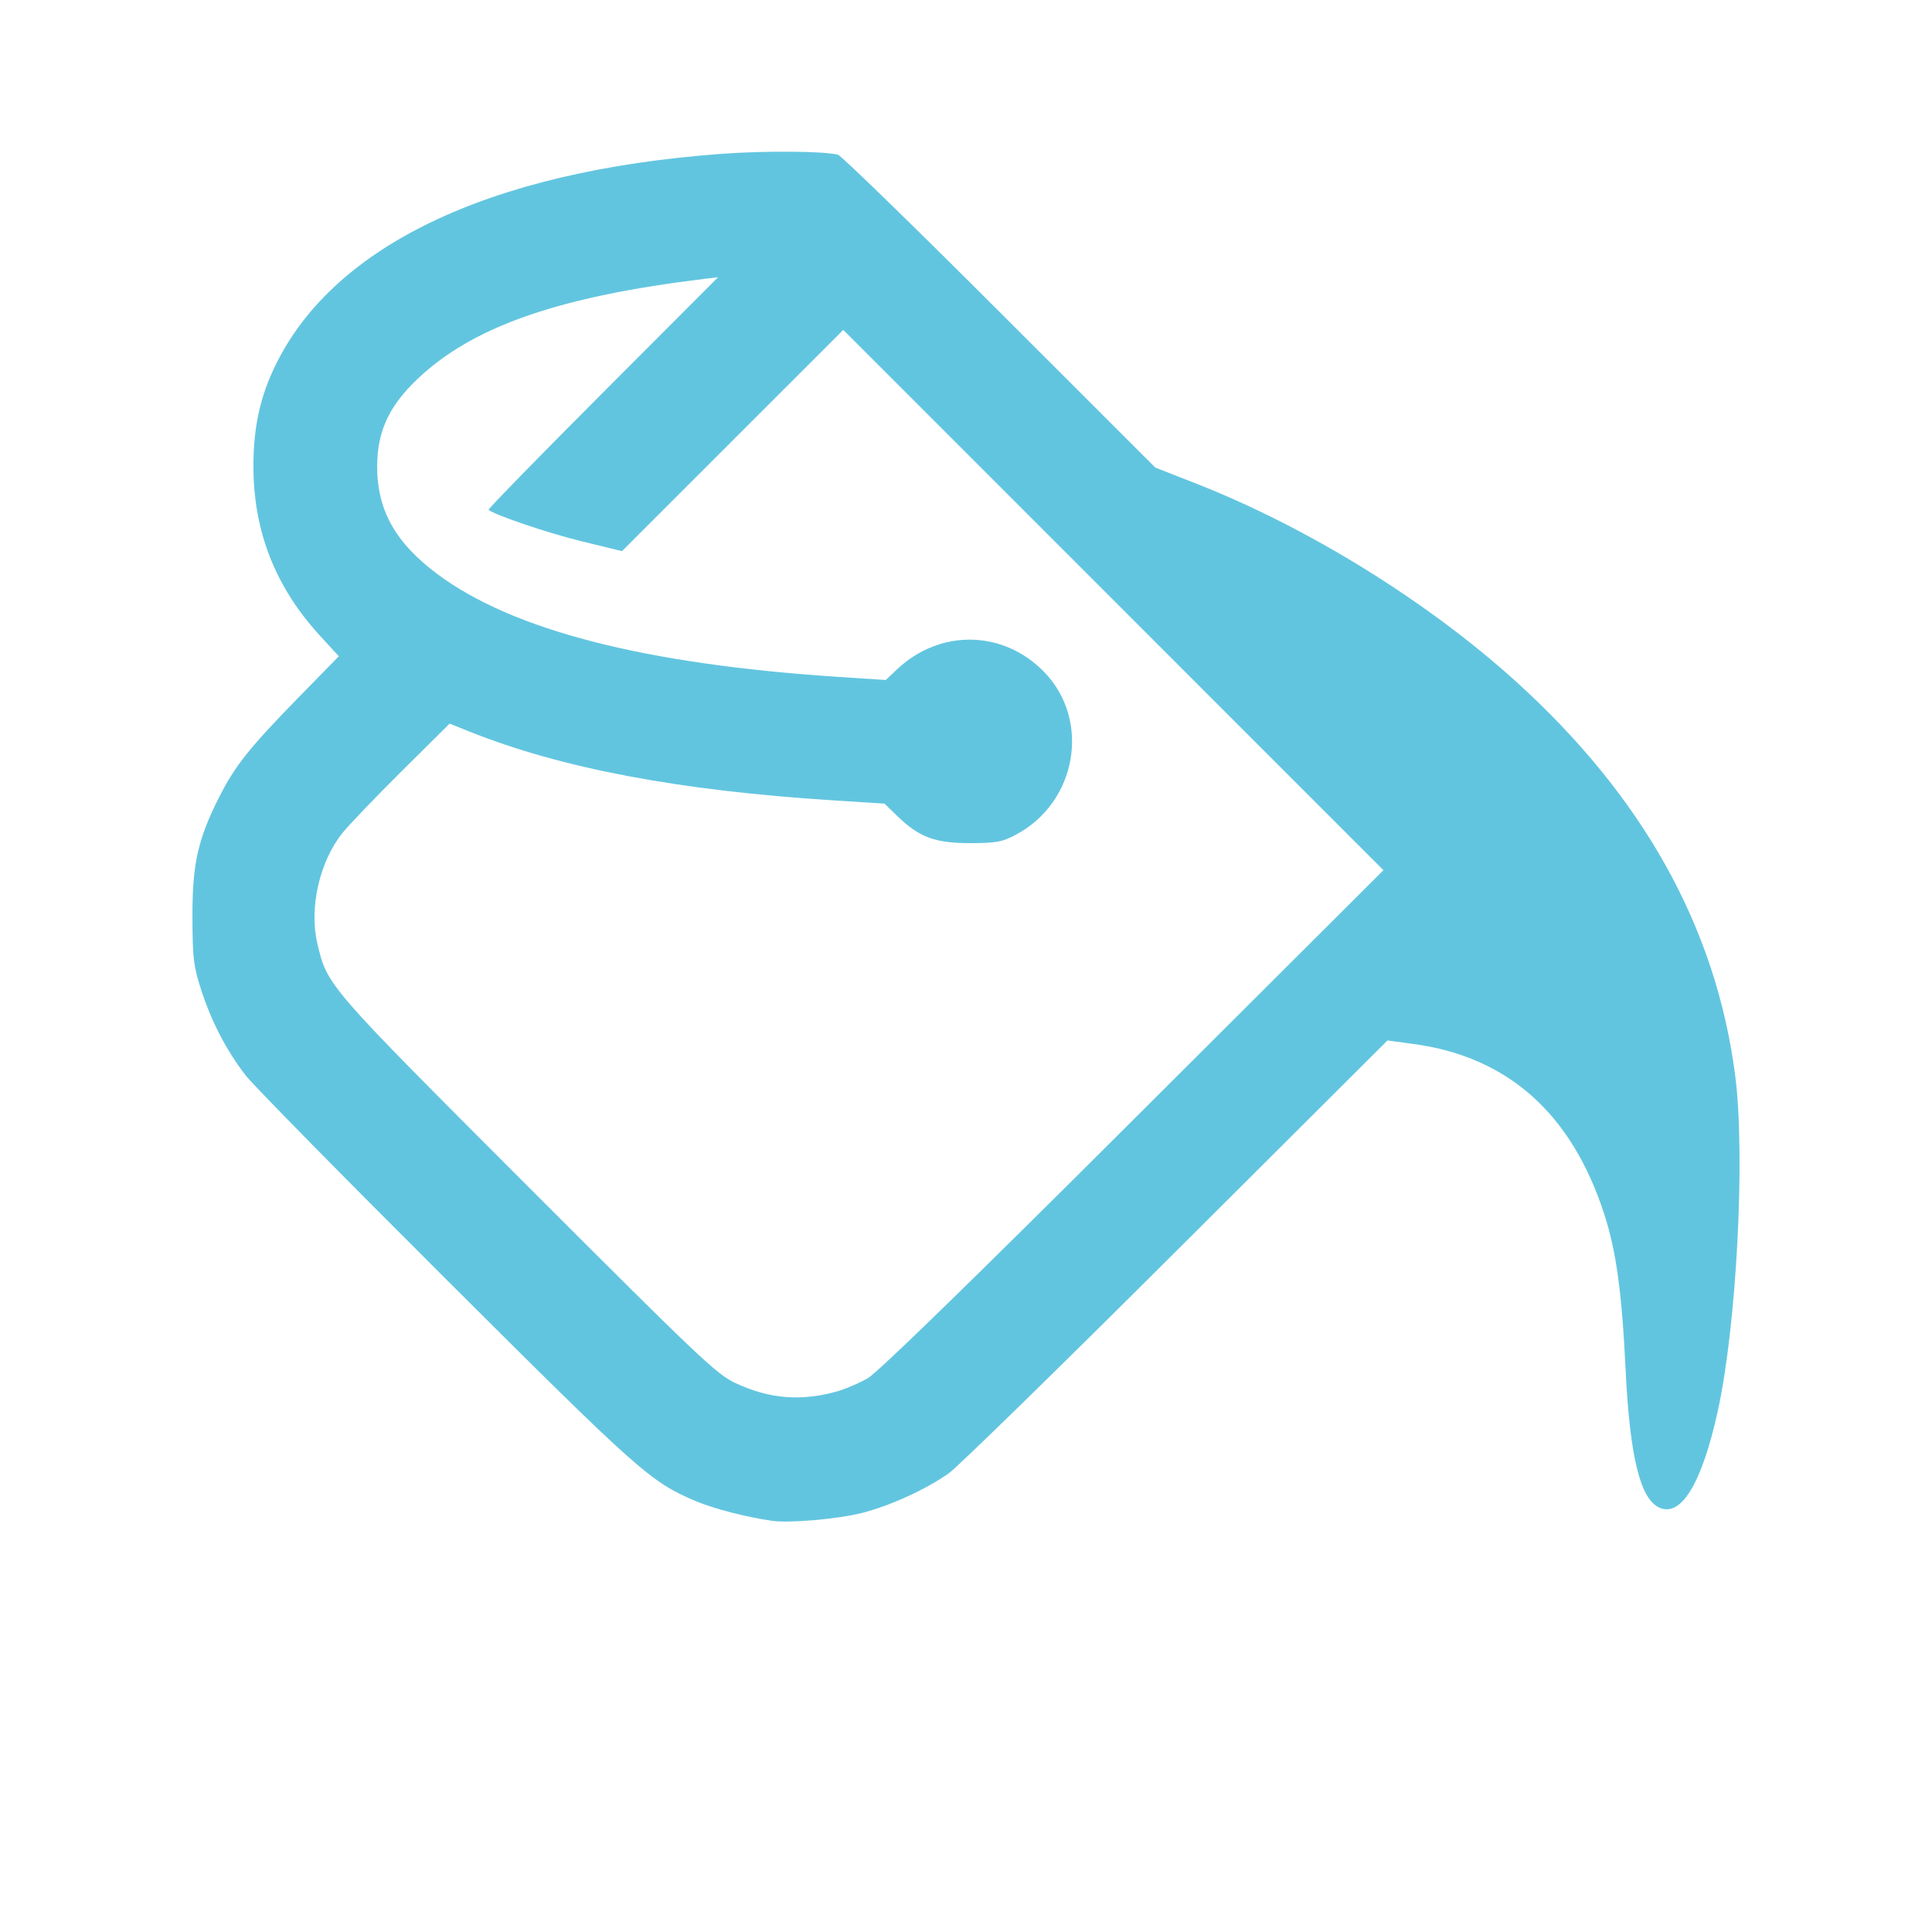 <svg viewBox="0 0 512 512" xmlns="http://www.w3.org/2000/svg">
 <path d="m204.577 403.032c-6.657-.951-15.501-3.232-20.099-5.182-12.117-5.14-14.781-7.505-66.241-58.816-27.168-27.089-51.036-51.357-53.04-53.929-5.062-6.496-9.1-14.216-11.829-22.611-2.083-6.411-2.324-8.375-2.368-19.312-.056-14.06 1.389-20.629 6.987-31.761 4.215-8.382 8.055-13.215 21.133-26.593l10.671-10.915-5.007-5.458c-11.822-12.886-17.625-27.675-17.625-44.921 0-9.621 1.561-17.354 5.063-25.078 14.89-32.84 56.824-53.147 119.137-57.694 11.516-.84 26.731-.725 30.694.233.838.202 20.108 18.942 42.822 41.644l41.298 41.276 10.749 4.212c29.62 11.606 61.272 31.177 84.708 52.377 33.75 30.53 53.052 65.129 58.187 104.304 2.778 21.19.428 66.478-4.637 89.357-4.212 19.026-9.681 27.996-15.465 25.36-5.038-2.295-7.784-13.492-8.896-36.276-1.03-21.099-2.504-31.78-5.762-41.751-8.657-26.492-25.537-41.479-50.502-44.839l-6.869-.924-55.946 55.792c-30.77 30.686-57.877 57.171-60.238 58.857-5.974 4.265-15.534 8.646-23.045 10.559-6.402 1.631-19.229 2.753-23.881 2.088zm17.388-34.339c2.175-.624 5.764-2.166 7.977-3.427 2.625-1.496 27.072-25.29 70.354-68.476l66.331-66.183-71.577-71.587-71.577-71.587-29.32 29.311-29.32 29.311-10.778-2.628c-8.744-2.132-22.815-6.891-24.589-8.317-.21-.169 13.392-14.109 30.227-30.978l30.61-30.67-3.778.46c-37.315 4.539-59.779 12.129-74.386 25.133-8.708 7.752-12.178 14.751-12.186 24.577-.009 11.541 4.82 20.191 15.887 28.458 19.938 14.892 54.887 23.888 105.912 27.263l12.978.858 2.975-2.809c11.409-10.773 28.165-10.477 39.017.689 12.437 12.797 8.655 34.556-7.494 43.111-3.683 1.951-5.177 2.226-12.175 2.236-9.237.014-13.485-1.567-19.257-7.169l-3.4-3.3-13.375-.849c-41.037-2.605-72.179-8.481-96.521-18.214l-5.349-2.139-12.579 12.483c-6.918 6.866-14.024 14.277-15.791 16.469-6.091 7.56-8.905 19.874-6.689 29.272 2.661 11.282 2.315 10.883 55.701 64.303 45.619 45.648 50.115 49.909 55.128 52.246 9.057 4.223 17.487 4.894 27.044 2.153z" fill="#62c5df"/>
</svg>
